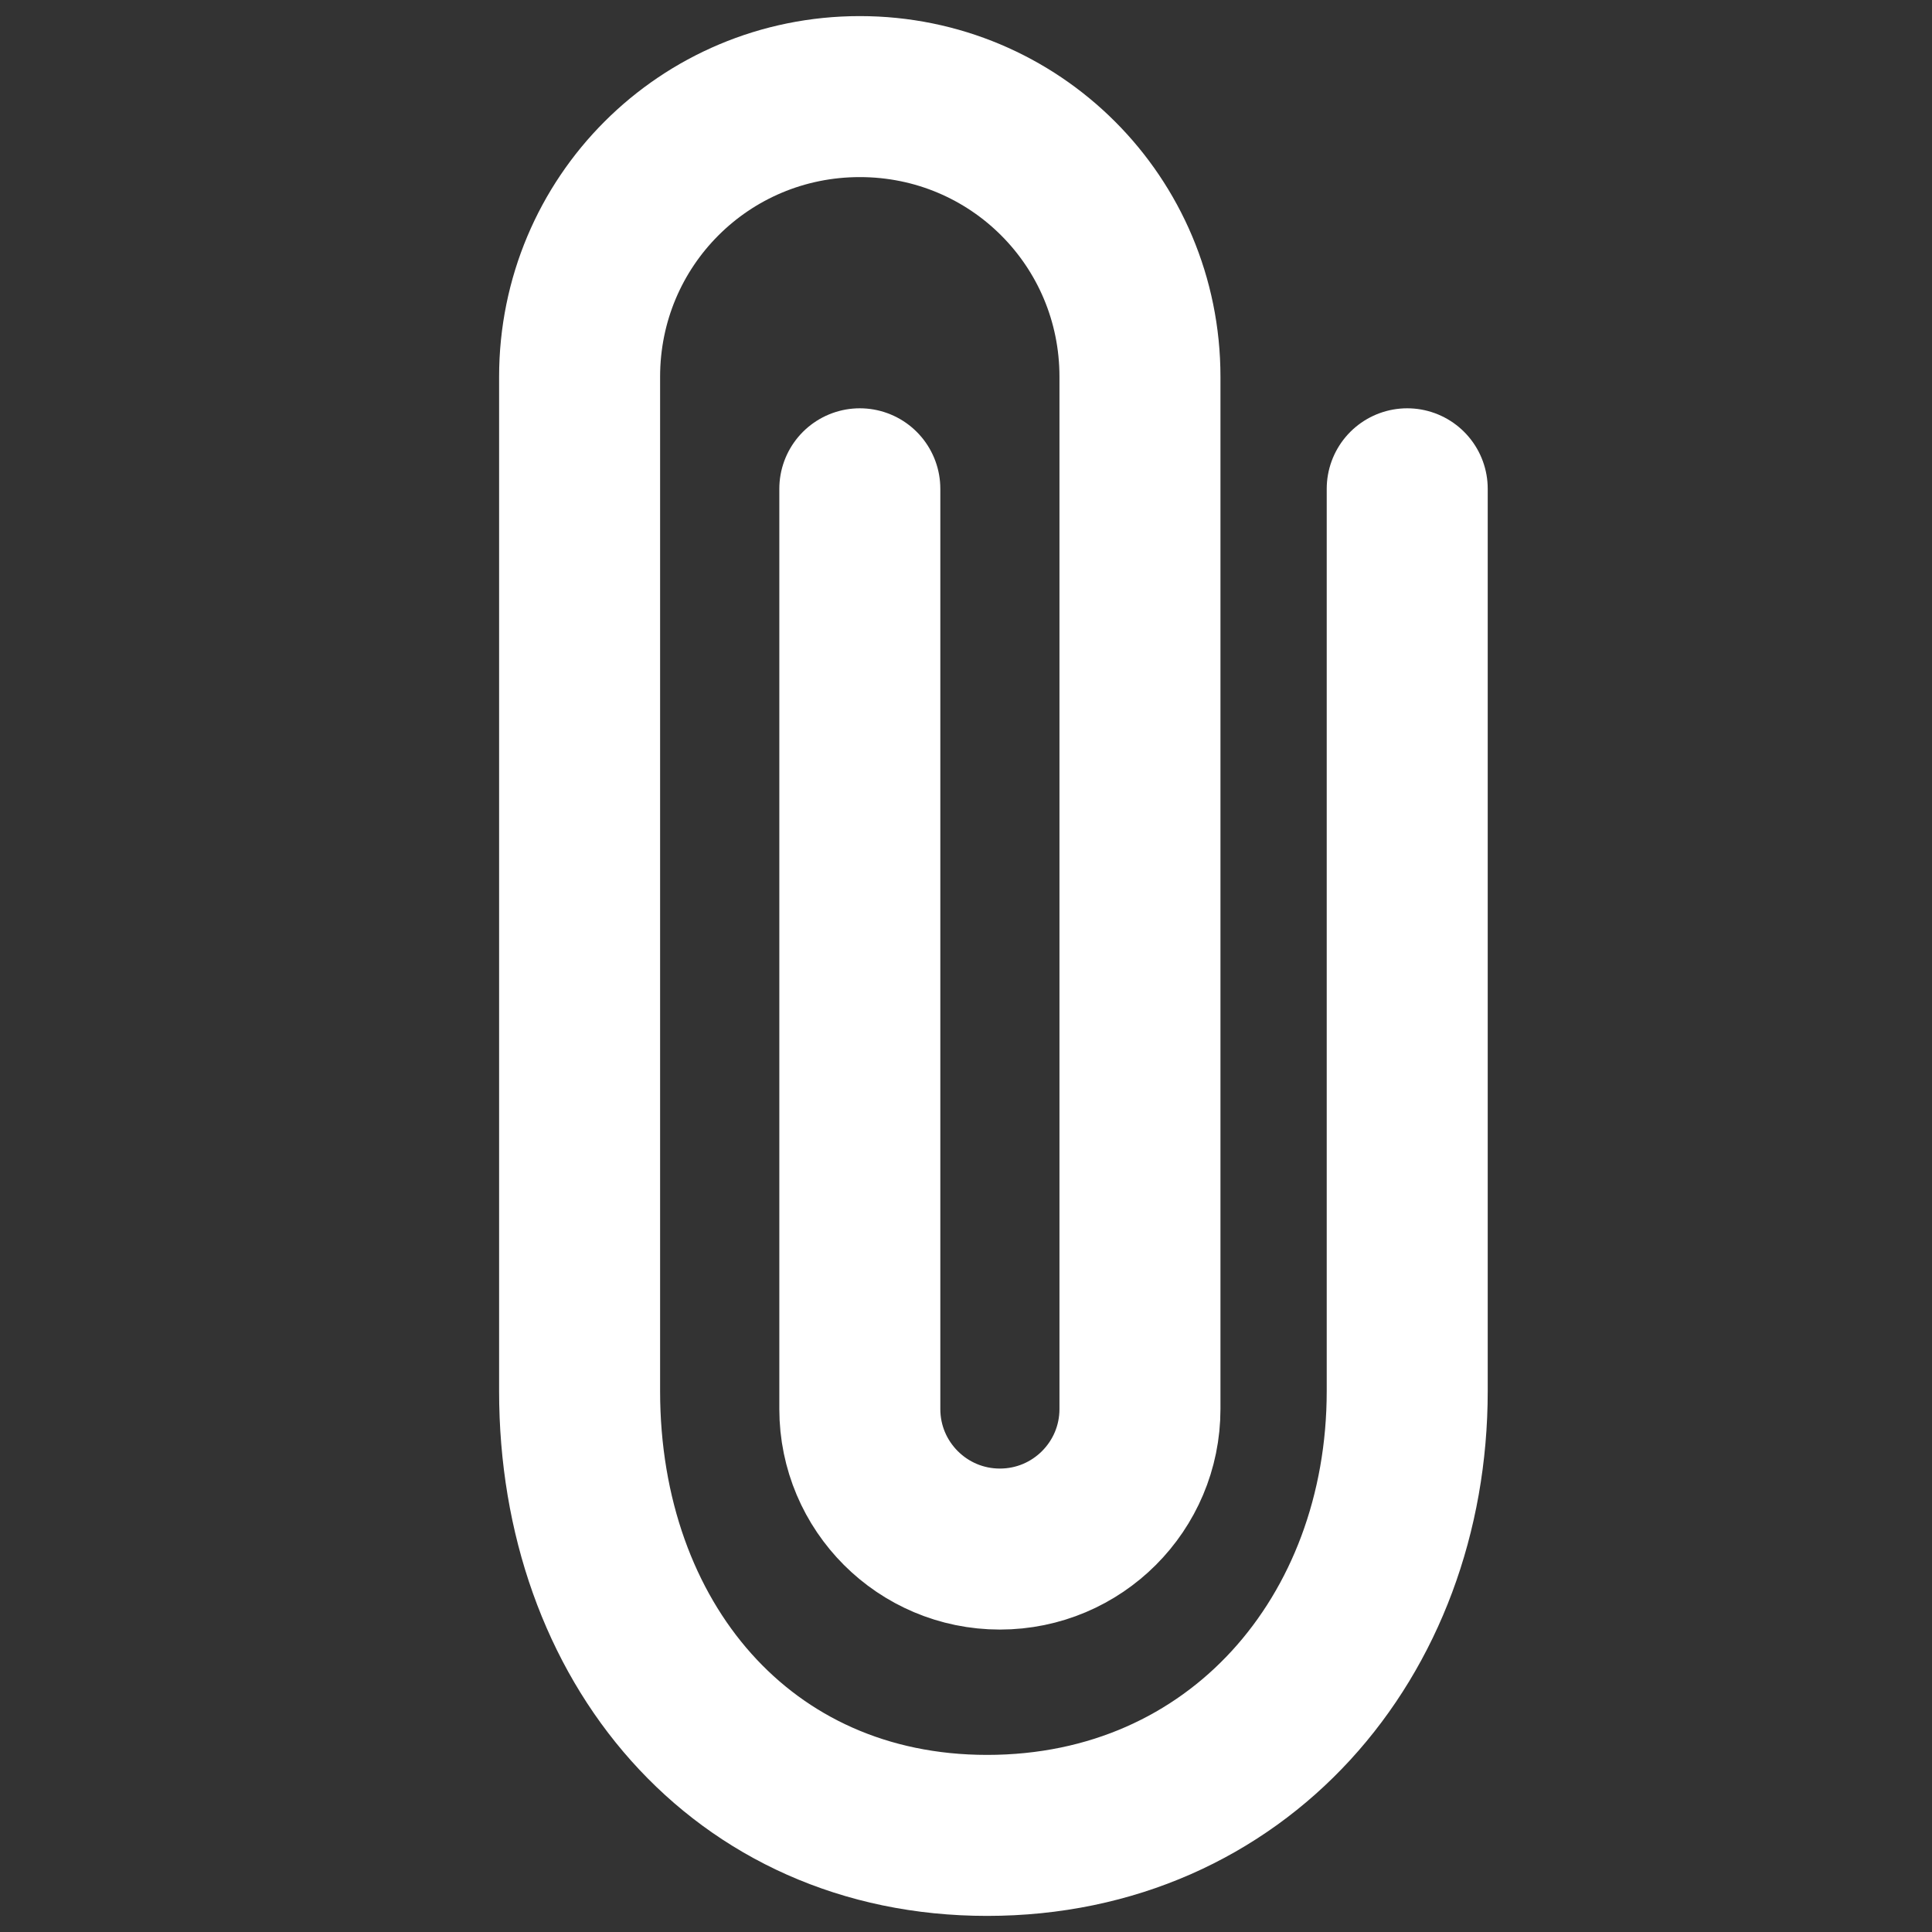 <svg width="24" height="24" viewBox="0 0 24 24" fill="none" xmlns="http://www.w3.org/2000/svg">
<rect x="0" y="0" width="24" height="24" fill="#333333" stroke="none"/>
<path d="M17.481 6.072L17.481 17.281C17.481 20.332 15.373 22.8 12.262 22.8C9.211 22.8 7.2 20.392 7.2 17.281L7.2 4.681C7.2 2.752 8.752 1.2 10.681 1.2C12.609 1.2 14.161 2.752 14.161 4.681L14.161 17.503C14.161 18.464 13.382 19.243 12.421 19.243C11.46 19.243 10.681 18.464 10.681 17.503L10.681 6.072" stroke="white" stroke-width="2" stroke-linecap="round"/>
</svg>
